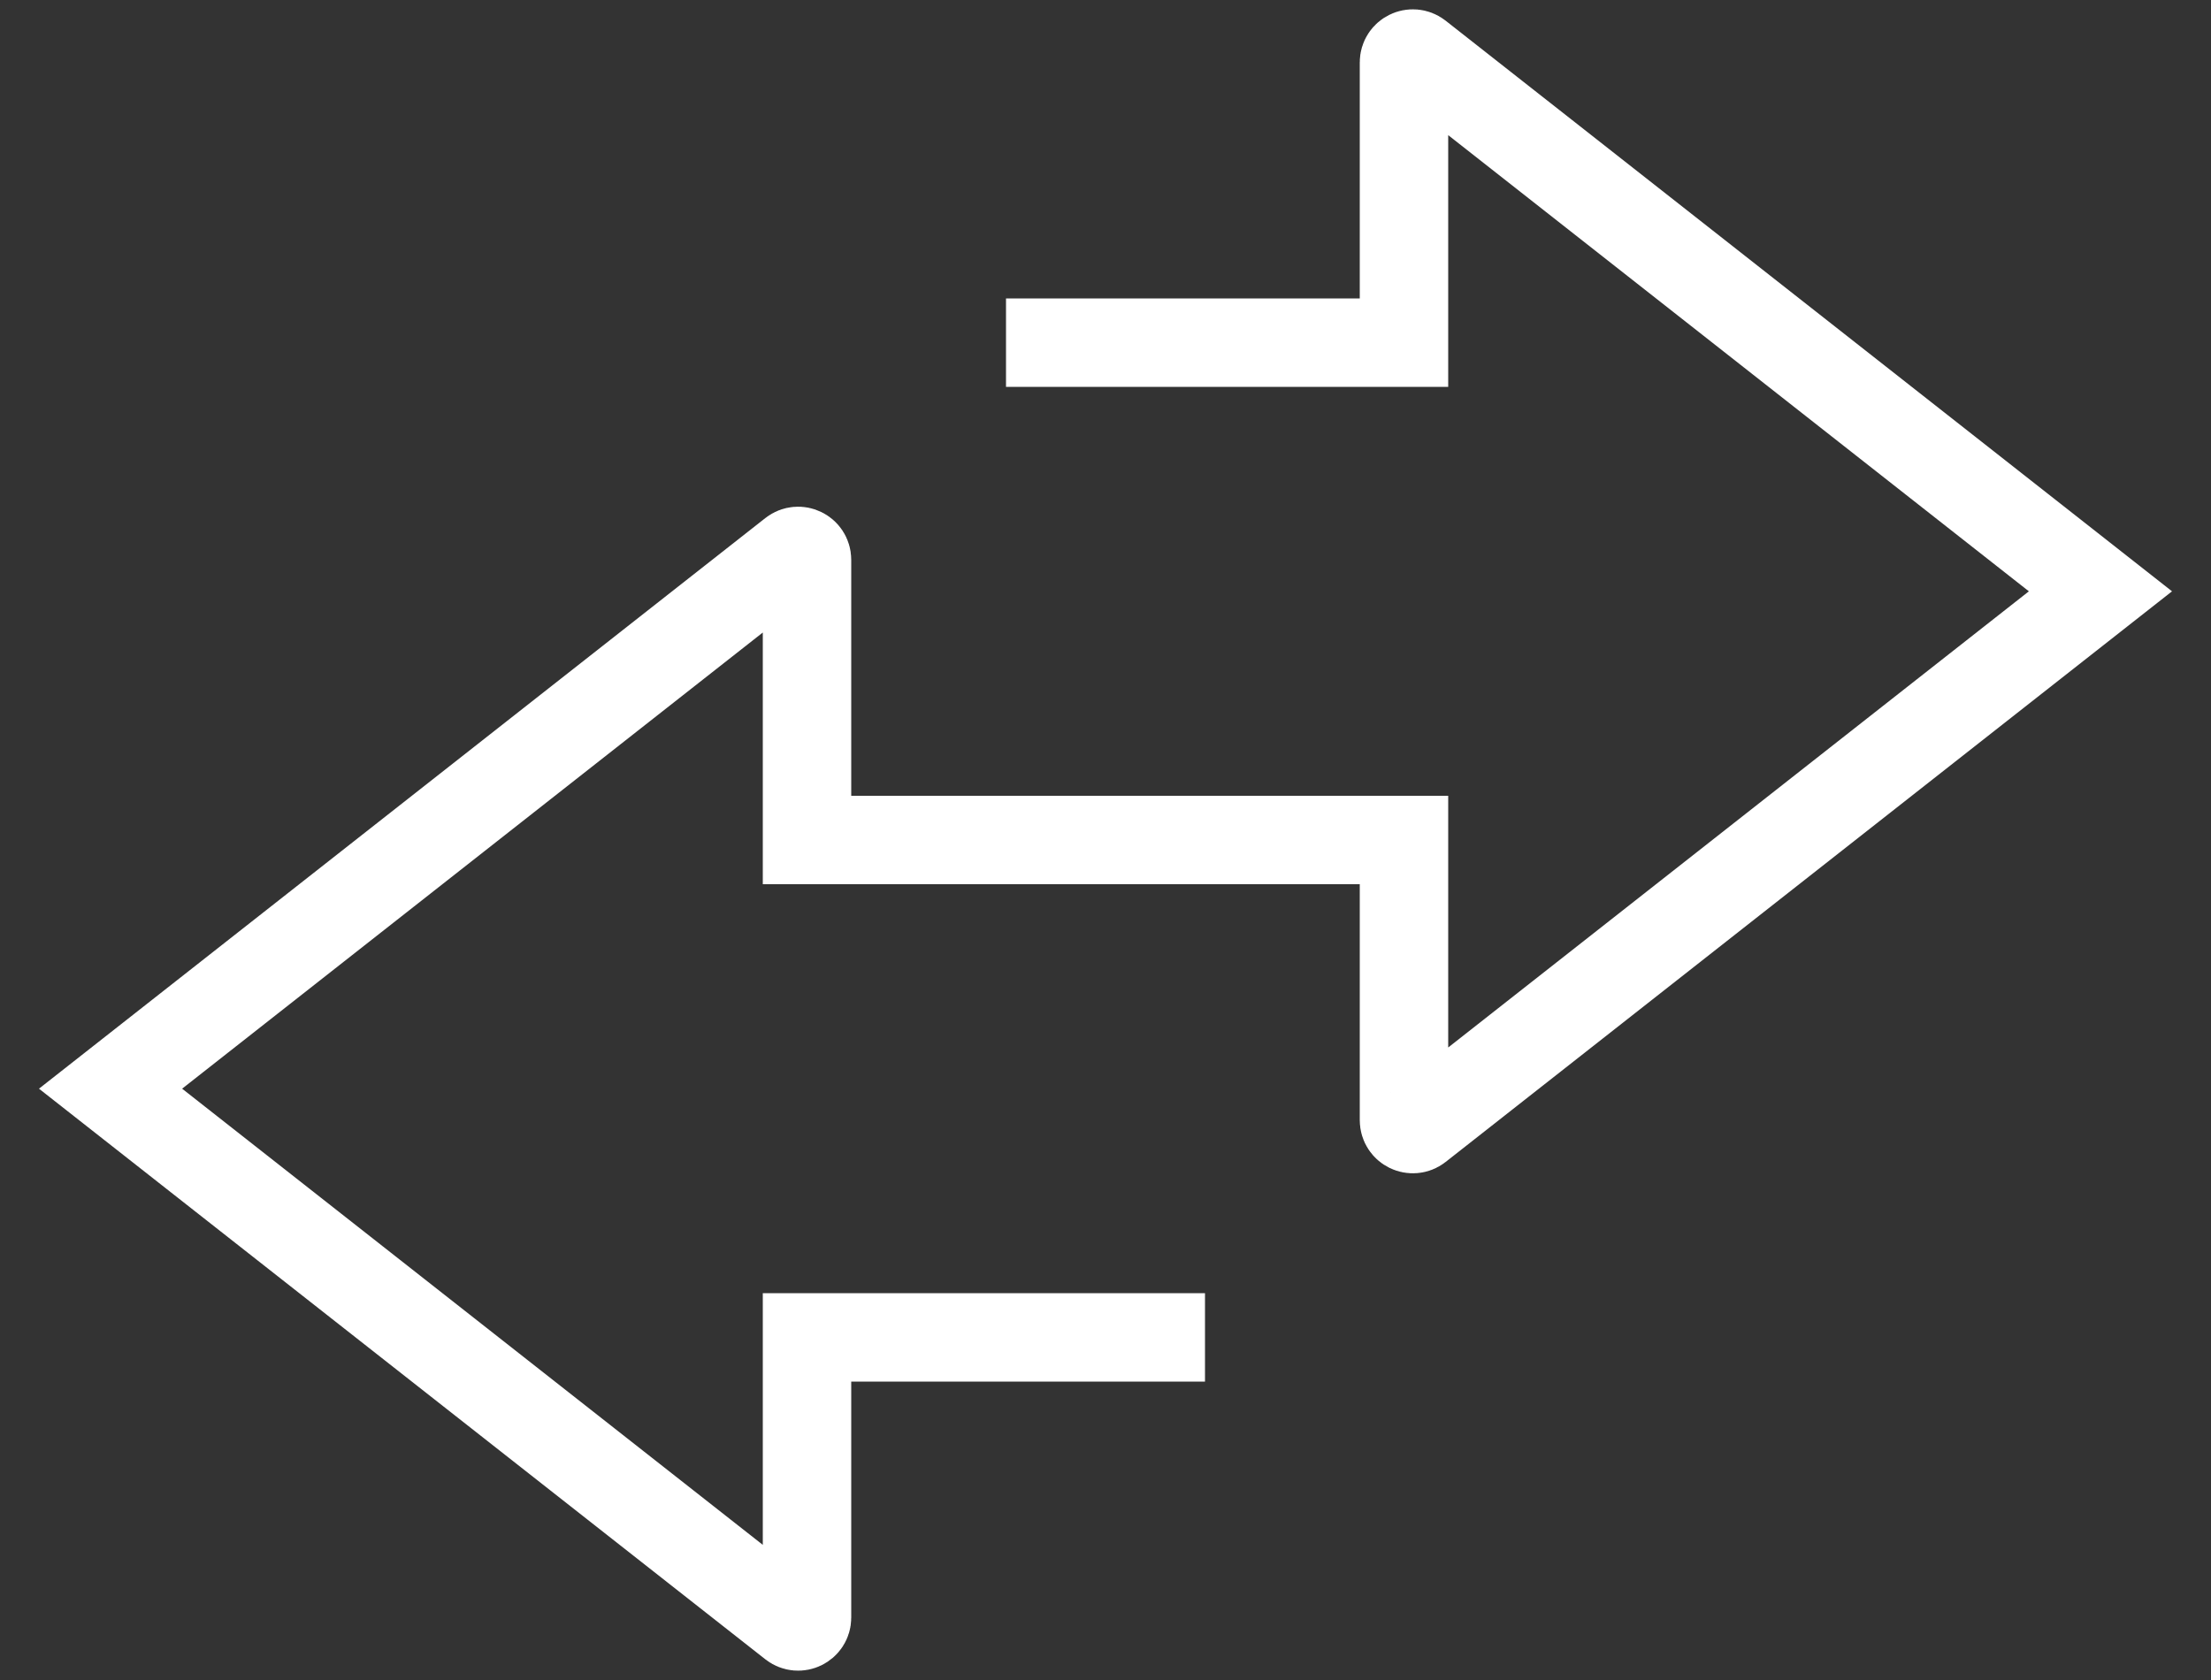 <svg width="50" height="38" viewBox="0 0 50 38" fill="none" xmlns="http://www.w3.org/2000/svg">
<rect x="0" y="0" width="50" height="38" fill="#333333" stroke="none"/>
<path d="M27.25 30.25H18.25V36.589C18.25 36.755 18.058 36.849 17.926 36.746L2.5 24.625L17.926 12.504C18.058 12.401 18.25 12.495 18.25 12.662V19H31.75" stroke="white" stroke-width="2"/>
<path d="M22.75 7.75H31.75V1.411C31.75 1.245 31.942 1.151 32.074 1.254L47.5 13.375L32.074 25.496C31.942 25.599 31.75 25.505 31.75 25.338V19H18.25" stroke="white" stroke-width="2"/>
</svg>
